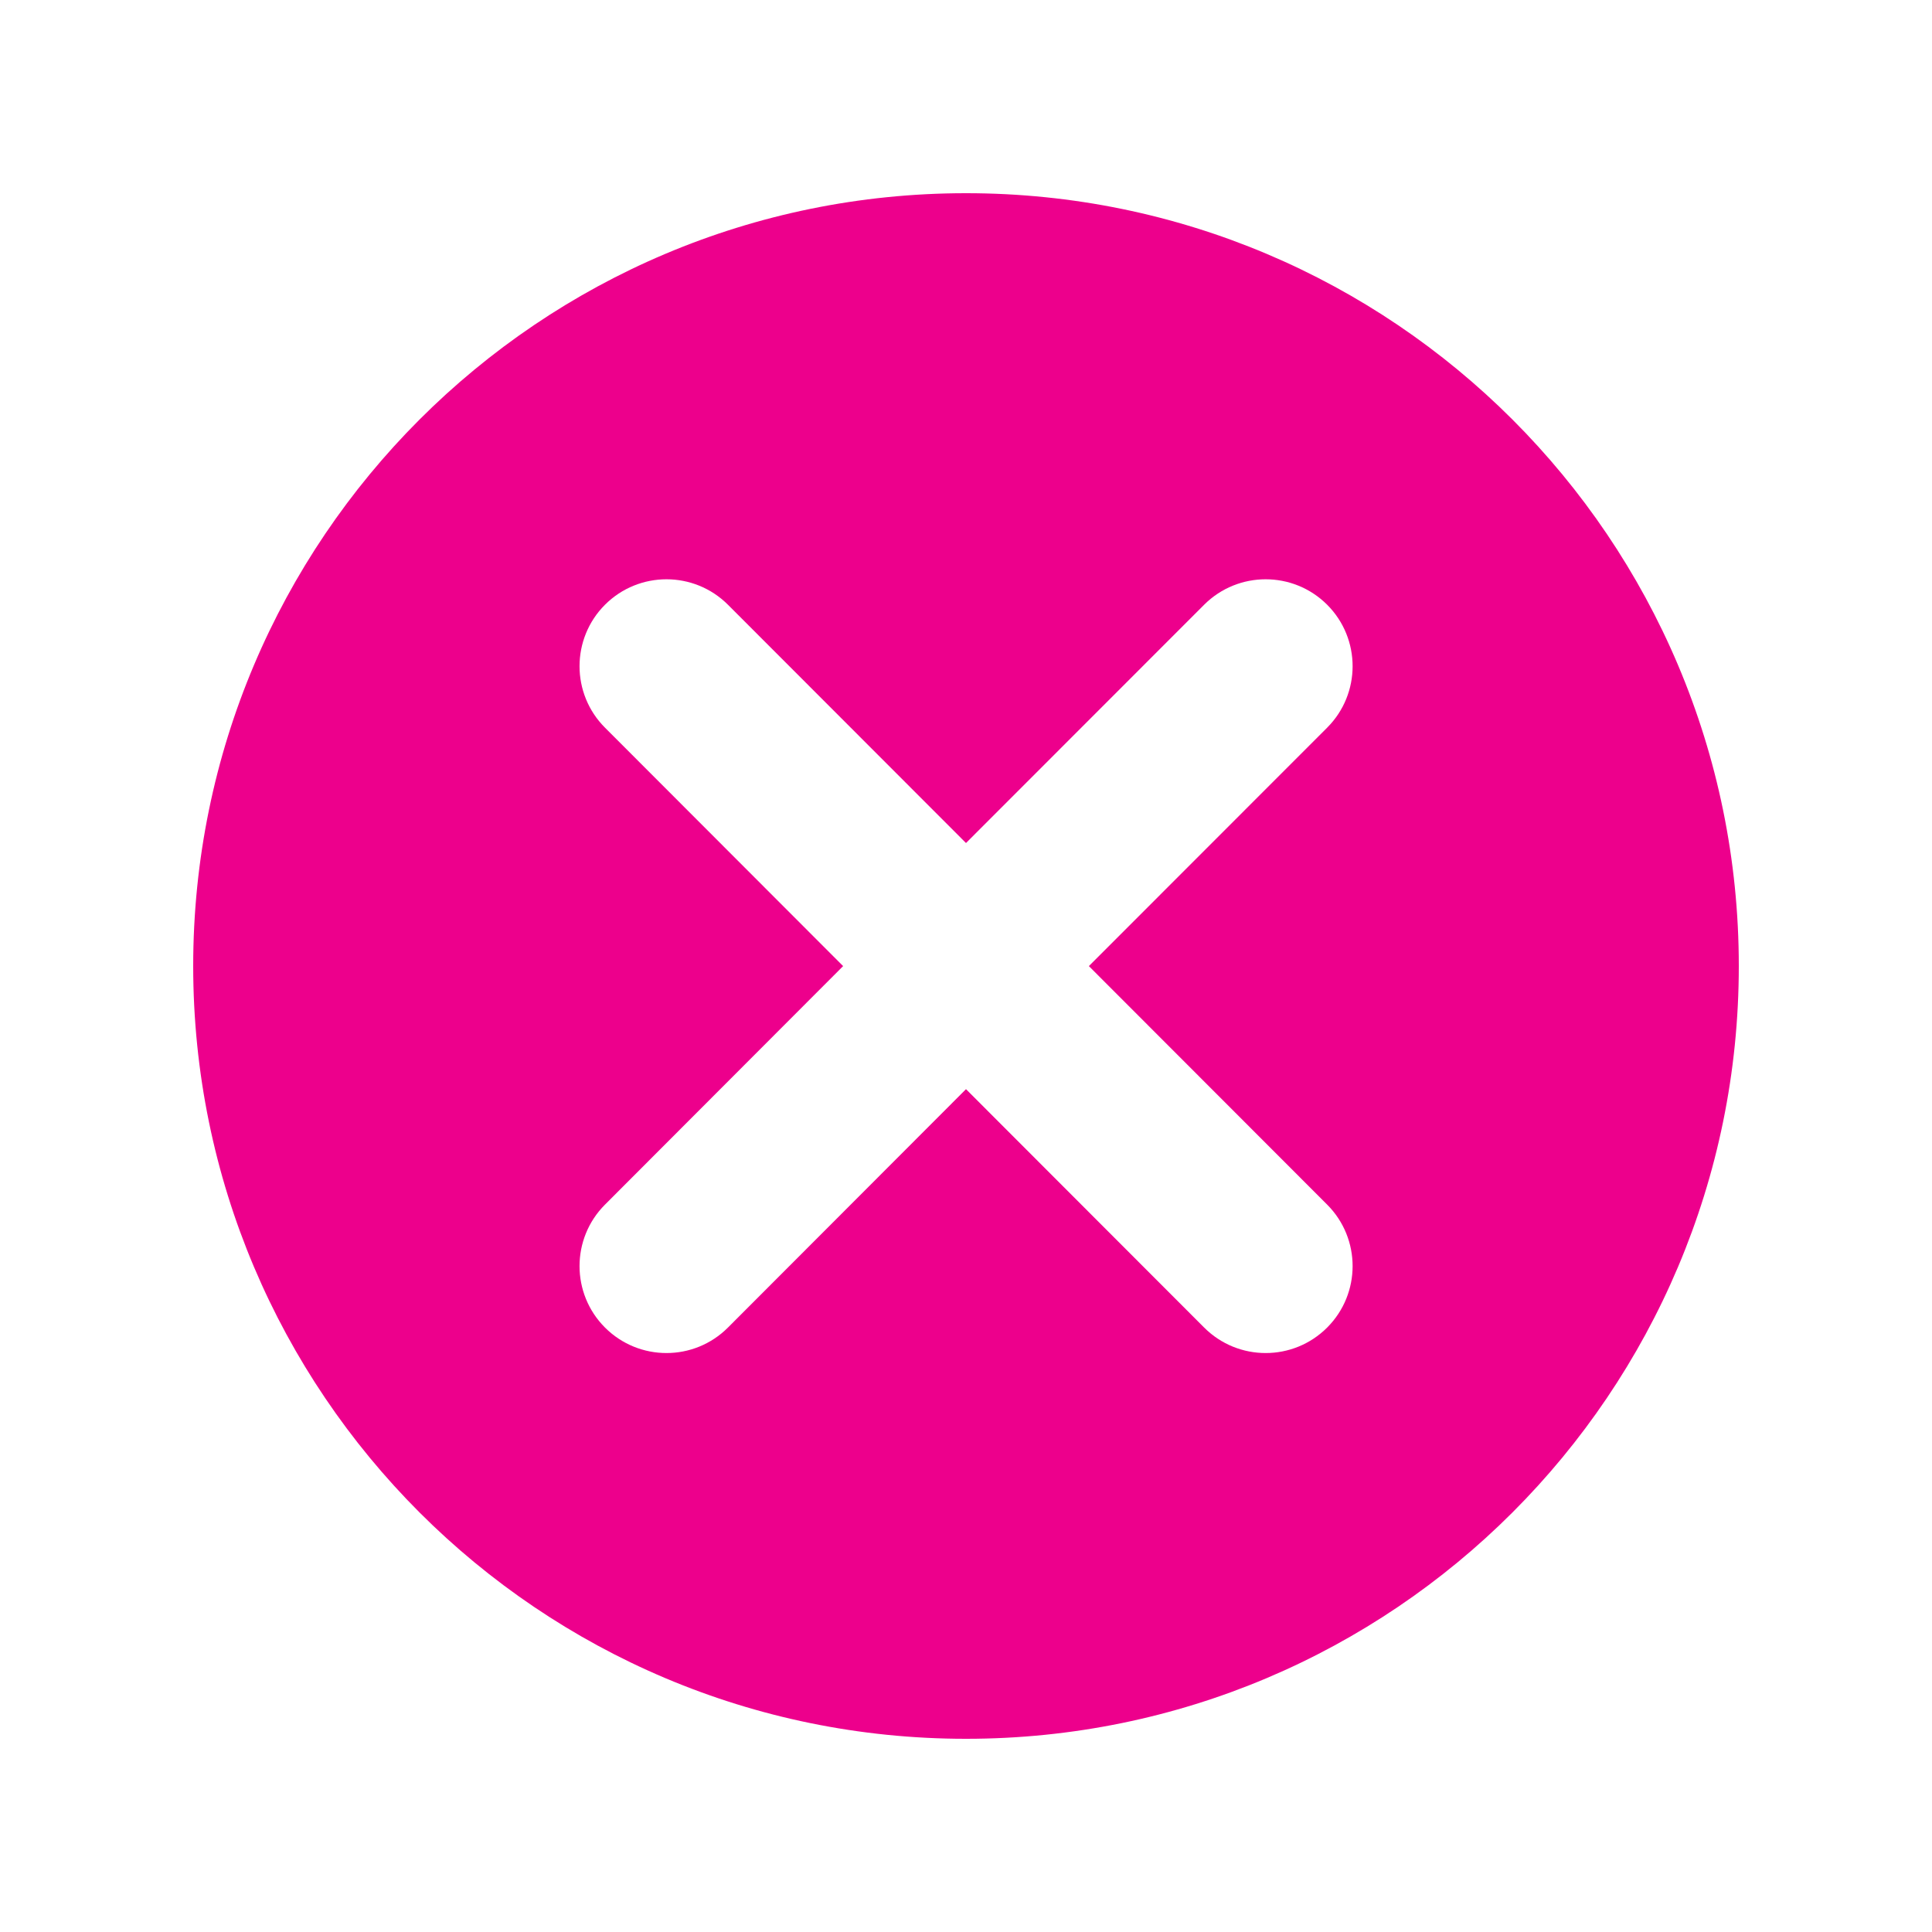 <svg width="40" height="40" viewBox="0 0 40 40" fill="none" xmlns="http://www.w3.org/2000/svg">
<g clip-path="url(#clip0_629_962)">
<path d="M20 4C28.837 4 36 11.163 36 20C36 28.837 28.837 36 20 36C11.163 36 4 28.837 4 20C4 11.163 11.163 4 20 4ZM24.931 12.52L20 17.454L15.071 12.52C14.368 11.818 13.229 11.818 12.526 12.52C11.823 13.223 11.823 14.363 12.526 15.066L17.456 20.002L12.526 24.94C11.823 25.643 11.823 26.783 12.526 27.486C13.229 28.189 14.368 28.189 15.071 27.486L20 22.55L24.931 27.486C25.634 28.189 26.774 28.189 27.477 27.486C28.18 26.783 28.18 25.643 27.477 24.94L22.544 20.002L27.477 15.066C28.18 14.363 28.18 13.223 27.477 12.52C26.774 11.818 25.634 11.818 24.931 12.52Z" fill="#ED008C"/>
</g>
<defs>
<clipPath id="clip0_629_962">
<rect width="32" height="32" fill="white" transform="translate(4 4)"/>
</clipPath>
</defs>
</svg>
